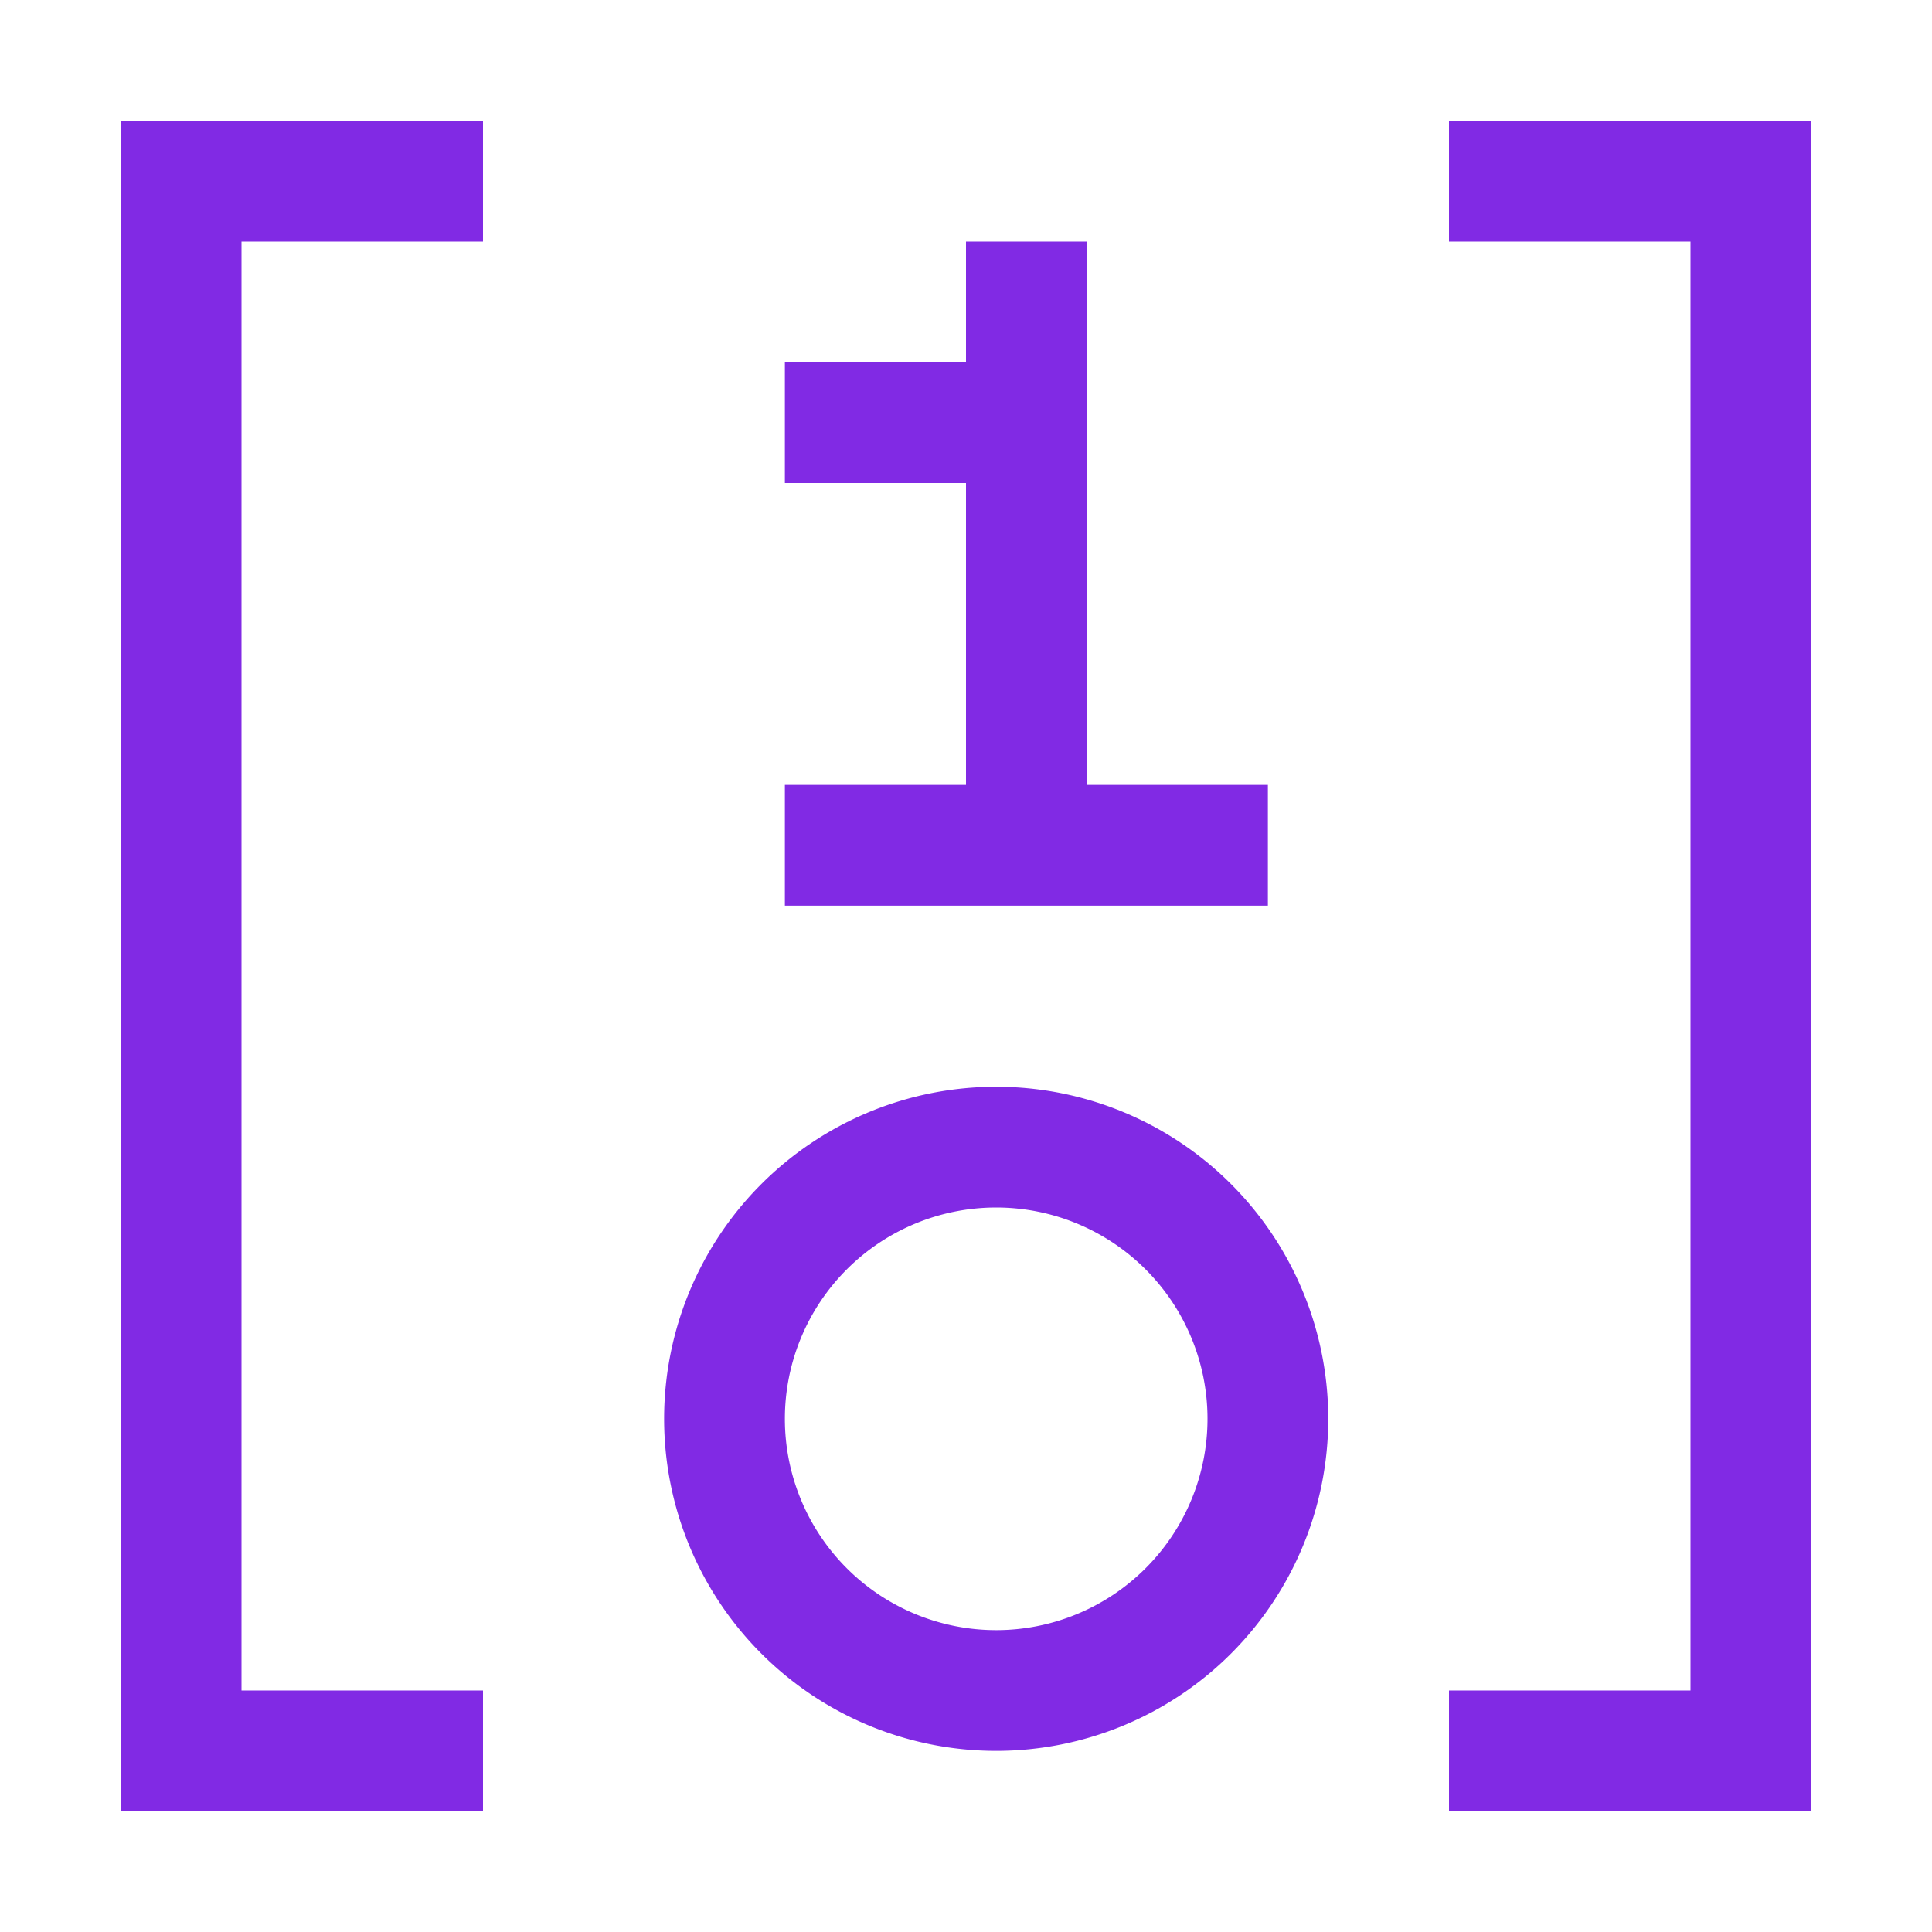 <!-- <svg xmlns="http://www.w3.org/2000/svg" fill="none" viewBox="0 0 128 128">
    <path d="M50.4 78.5a75.1 75.1 0 0 0-28.5 6.9l24.2-65.7c.7-2 1.9-3.2 3.4-3.2h29c1.5 0 2.7 1.2 3.4 3.2l24.2 65.7s-11.6-7-28.5-7L67 45.5c-.4-1.7-1.6-2.8-2.9-2.8-1.3 0-2.5 1.1-2.9 2.7L50.4 78.5Zm-1.1 28.2Zm-4.2-20.2c-2 6.6-.6 15.8 4.2 20.2a17.5 17.5 0 0 1 .2-.7 5.5 5.5 0 0 1 5.7-4.5c2.8.1 4.3 1.5 4.7 4.7.2 1.1.2 2.3.2 3.5v.4c0 2.7.7 5.2 2.2 7.4a13 13 0 0 0 5.7 4.9v-.3l-.2-.3c-1.8-5.6-.5-9.5 4.4-12.8l1.5-1a73 73 0 0 0 3.2-2.2 16 16 0 0 0 6.8-11.4c.3-2 .1-4-.6-6l-.8.6-1.6 1a37 37 0 0 1-22.4 2.7c-5-.7-9.7-2-13.2-6.2Z" />
    <style>
        path { fill: #000; }
        @media (prefers-color-scheme: dark) {
            path { fill: #FFF; }
        }
    </style>
</svg> -->

<!-- <svg xmlns="http://www.w3.org/2000/svg" viewBox="0 0 544 544" xml:space="preserve" fill="#812ae4" ><path d="M450.616 343.334c-22.053-29.464-44.314-58.32-67.164-86.713-3.125-3.883-3.359-6.322.17-10.1 28.505-30.527 56.82-61.23 85.177-91.896 11.408-12.336 22.8-24.688 34.125-37.1 1.332-1.459 2.48-2.091 4.496-.773-1.078 3.103-.02 5.992 1.224 8.921 1.855 4.366 1.132 8.514-2.9 11.06-11.216 7.086-15.213 19.88-23.596 29.22-7.31 8.144-13.06 17.658-21.324 25.025-2.685 2.393-3.78 5.86-5.851 8.656-5.642 7.612-11.373 15.118-18.296 21.703-3.45 3.281-6.467 7.269-8.768 11.44-3.071 5.567-8.373 8.905-12.126 13.673-9.21 11.704-9.404 19.635-.647 31.49 4.021 5.443 8.137 10.856 12.217 16.25 2.573 3.4 3.894 7.787 6.998 11.16 4.944 5.369 8.538 12.382 13.78 16.9 7.67 6.612 10.627 15.62 16.103 23.24 1.908 2.655 4.414 4.87 6.514 7.398 4.32 5.203 8.488 10.458 13.303 15.317 5.084 5.132 10.398 10.355 13.624 17.377 1.995 4.342 5.432 8.21 8.148 12.353 5.53 8.437 7.706 18.637 14.386 26.388.422.49.716 1.147.896 1.777.571 1.994 2.421 4.1.591 6.054-1.656 1.769-4.088 2.023-6.519 1.64-5.861-.926-11.435-3.09-17.524-3.25-3.942-.104-7.906.297-11.908-.353-4.131-.67-7.697-2.203-10.847-4.693-13.42-10.611-23.954-23.867-34.345-37.312-8.925-11.55-18.471-22.616-27.608-34.005-9.985-12.444-19.784-25.037-29.733-37.51-2.48-3.108-5.226-6.006-8.23-9.434-8.382 2.747-17.144 5.327-25.673 8.53-4.72 1.774-7.172 5.149-8.789 10.754-3.608 12.511-1.307 24.797-1.361 37.188-.055 12.45-.411 24.898-.656 37.347a1647 1647 0 0 1-.41 16.412c-.21 7.036-1.524 8.716-8.165 10.541-6.887 1.892-13.668 4.24-20.986 3.981-5.988-.212-10.57-2.611-13.423-7.96-1.718-3.221-4.681-4.992-7.897-6.512l.118-1.395c5.076-.41 10.146-.928 15.23-1.195 3.82-.2 7.665-.23 11.487-.058 4.797.215 6.33-1.952 6.309-6.62-.142-30.324.011-60.65-.176-90.975-.028-4.594 1.386-7.69 4.817-10.732 9.091-8.059 17.873-16.47 25.477-26.018 3.291-4.132 5.437-4.226 8.687-.009 7.62 9.886 14.865 20.06 22.558 29.886 14.052 17.95 28.462 35.62 42.451 53.618 11.74 15.105 24.004 29.769 36.176 44.517 3.94 4.775 8.713 7.023 14.684 7.076 8.164.073 16.328.044 24.493.025 1.652-.003 3.523.125 4.37-1.693.782-1.678-.655-2.813-1.542-3.94-11.014-13.983-22.103-27.907-33.089-41.911-6.354-8.101-12.557-16.32-19.056-24.76m-194.604-99.352c9.994-26.67 12.232-53.502 4.172-80.596-3.315-11.142-10.076-20.56-19.16-28.1-1.21-1.005-3.039-1.575-3.112-3.892 2.053-.633 3.353.624 4.675 1.79 4.237 3.732 8.362 7.526 11.987 11.927 4.175 5.07 9.28 9.326 13.904 13.996 6.589 6.656 10.209 13.806 10.12 23.222-.046 4.937 1.29 9.88 1.9 14.833 2.176 17.644.464 34.657-6.77 51.193-4.15 9.486-10.754 16.865-17.31 24.454-.108.126-.236.246-.307.392-5.49 11.343-16.779 15.488-26.555 21.57-3.916 2.437-8.394 3.047-12.576 4.331-10.88 3.339-22.057 5.649-33.022 8.805-12.138 3.493-24.613 5.218-37.398 4.601-6.374-.307-13.05 1.87-19.16.042-5.027-1.503-9.451-.539-14.179-.035-4.143.442-6.27 2.664-6.71 6.702-.109.993-.374 1.981-.375 2.972-.01 9.804-.71 19.68.24 29.392 1.031 10.54-.556 20.903-.463 31.357.112 12.595-.757 25.197-1.116 37.798-.15 5.283-2.155 8.386-7.028 8.62-7.128.34-14.076 2.193-21.28 1.934-5.189-.187-9.486-1.674-12.616-5.849-1.56-2.08-3.392-3.555-5.904-4.32-1.667-.508-4.073-.868-3.474-3.363.473-1.974 2.457-2.477 4.432-2.498 8.15-.087 16.311-.499 24.447-.206 4.936.178 7.076-1.614 7.076-6.411 0-13.31.407-26.632-.018-39.927-.718-22.485-.093-44.967-.413-67.448-.06-4.203 2.42-5.913 6.356-5.985 9.323-.17 18.648-.538 27.97-.484 17.818.105 35.682.057 53.372-1.67 19.503-1.905 38.312-7.045 54.513-18.988 10.567-7.79 18.033-18.066 23.782-30.159"/><path d="M225.754 176.21c-3.337-8.663-10.93-9.98-18.825-12.056-12.59-3.309-25.265-5.622-38.183-5.49-11.428.116-23.12-1.637-34.238 1.102-7.627 1.879-15.022 2.927-22.785 2.863-3.294-.027-4.805 1.539-5.605 5.752-1.916 10.087 1.6 19.785.679 29.594-1.187 12.635 1.48 25.226.039 37.78-.668 5.813.709 11.425.379 17.235-.487 8.579-7.696 14.002-15.442 10.36-1.883-.885-1.897-2.52-1.895-4.225.041-35.965.058-71.93.13-107.895.012-5.444 2.771-7.511 9.382-7.44 7.968.087 15.959-.228 23.9.262 19.455 1.202 38.948-.443 58.362.778 14.574.917 28.188 5.11 37.98 17.097 3.153 3.861 6.05 7.943 6.48 13.627-.137.478-.358.656-.358.656m144.112 35.757c2.805-2.652 4.346-6.437 9.193-6.581-.624 3.118-2.764 4.77-4.484 6.59-14.637 15.482-28.995 31.217-43.033 47.243a45 45 0 0 1-3.488 3.575c-1.445 1.318-2.827 3.14-5.16 2.088-2.46-1.11-3.05-3.289-2.955-5.812 1.416-37.283.395-74.581.662-111.872.064-8.982-.395-17.97-.749-26.95-.095-2.407-.03-4.627 1.752-6.63 11.63 5.191 17.967 13.582 17.482 26.825a609 609 0 0 0-.272 35.876c.232 10.394.17 20.868 2.875 31.058 1.628 6.135 9.797 10.639 15.921 9.228 4.224-.973 8.578-1.308 12.256-4.638m14.409-60.648c2.41-1.951 4.697-2.737 7.072-.86 2.427 1.917 1.195 4.171.296 6.325-.83 1.989-1.6 4.011-2.562 5.937-.942 1.886-2.386 3.333-4.724 2.858-2.582-.523-3.23-2.589-3.39-4.884-.24-3.453.402-6.622 3.308-9.376"/><path d="M226.085 175.942c4.649 9.915 5.25 20.357 3.364 31.078-1.639-9.958-.776-20.229-3.621-30.427-.074-.383.147-.561.257-.651"/></svg> -->

<!-- License: Apache. Made by Carbon Design: https://github.com/carbon-design-system/carbon -->
<svg width="32px" height="32px" viewBox="0 0 32 32" id="icon" xmlns="http://www.w3.org/2000/svg" fill="#812ae4"><defs><style>.cls-1{fill:none;}</style></defs><title>research--matrix</title><polygon points="18 13 18 4 16 4 16 6 13 6 13 8 16 8 16 13 13 13 13 15 21 15 21 13 18 13"/><path d="M16.5,20A3.5,3.5,0,1,1,13,23.5,3.5,3.5,0,0,1,16.5,20m0-2A5.5,5.5,0,1,0,22,23.5,5.5,5.5,0,0,0,16.5,18Z"/><polygon points="8 30 2 30 2 2 8 2 8 4 4 4 4 28 8 28 8 30"/><polygon points="30 30 24 30 24 28 28 28 28 4 24 4 24 2 30 2 30 30"/><rect id="_Transparent_Rectangle_" data-name="&lt;Transparent Rectangle&gt;" class="cls-1" width="32" height="32"/></svg>